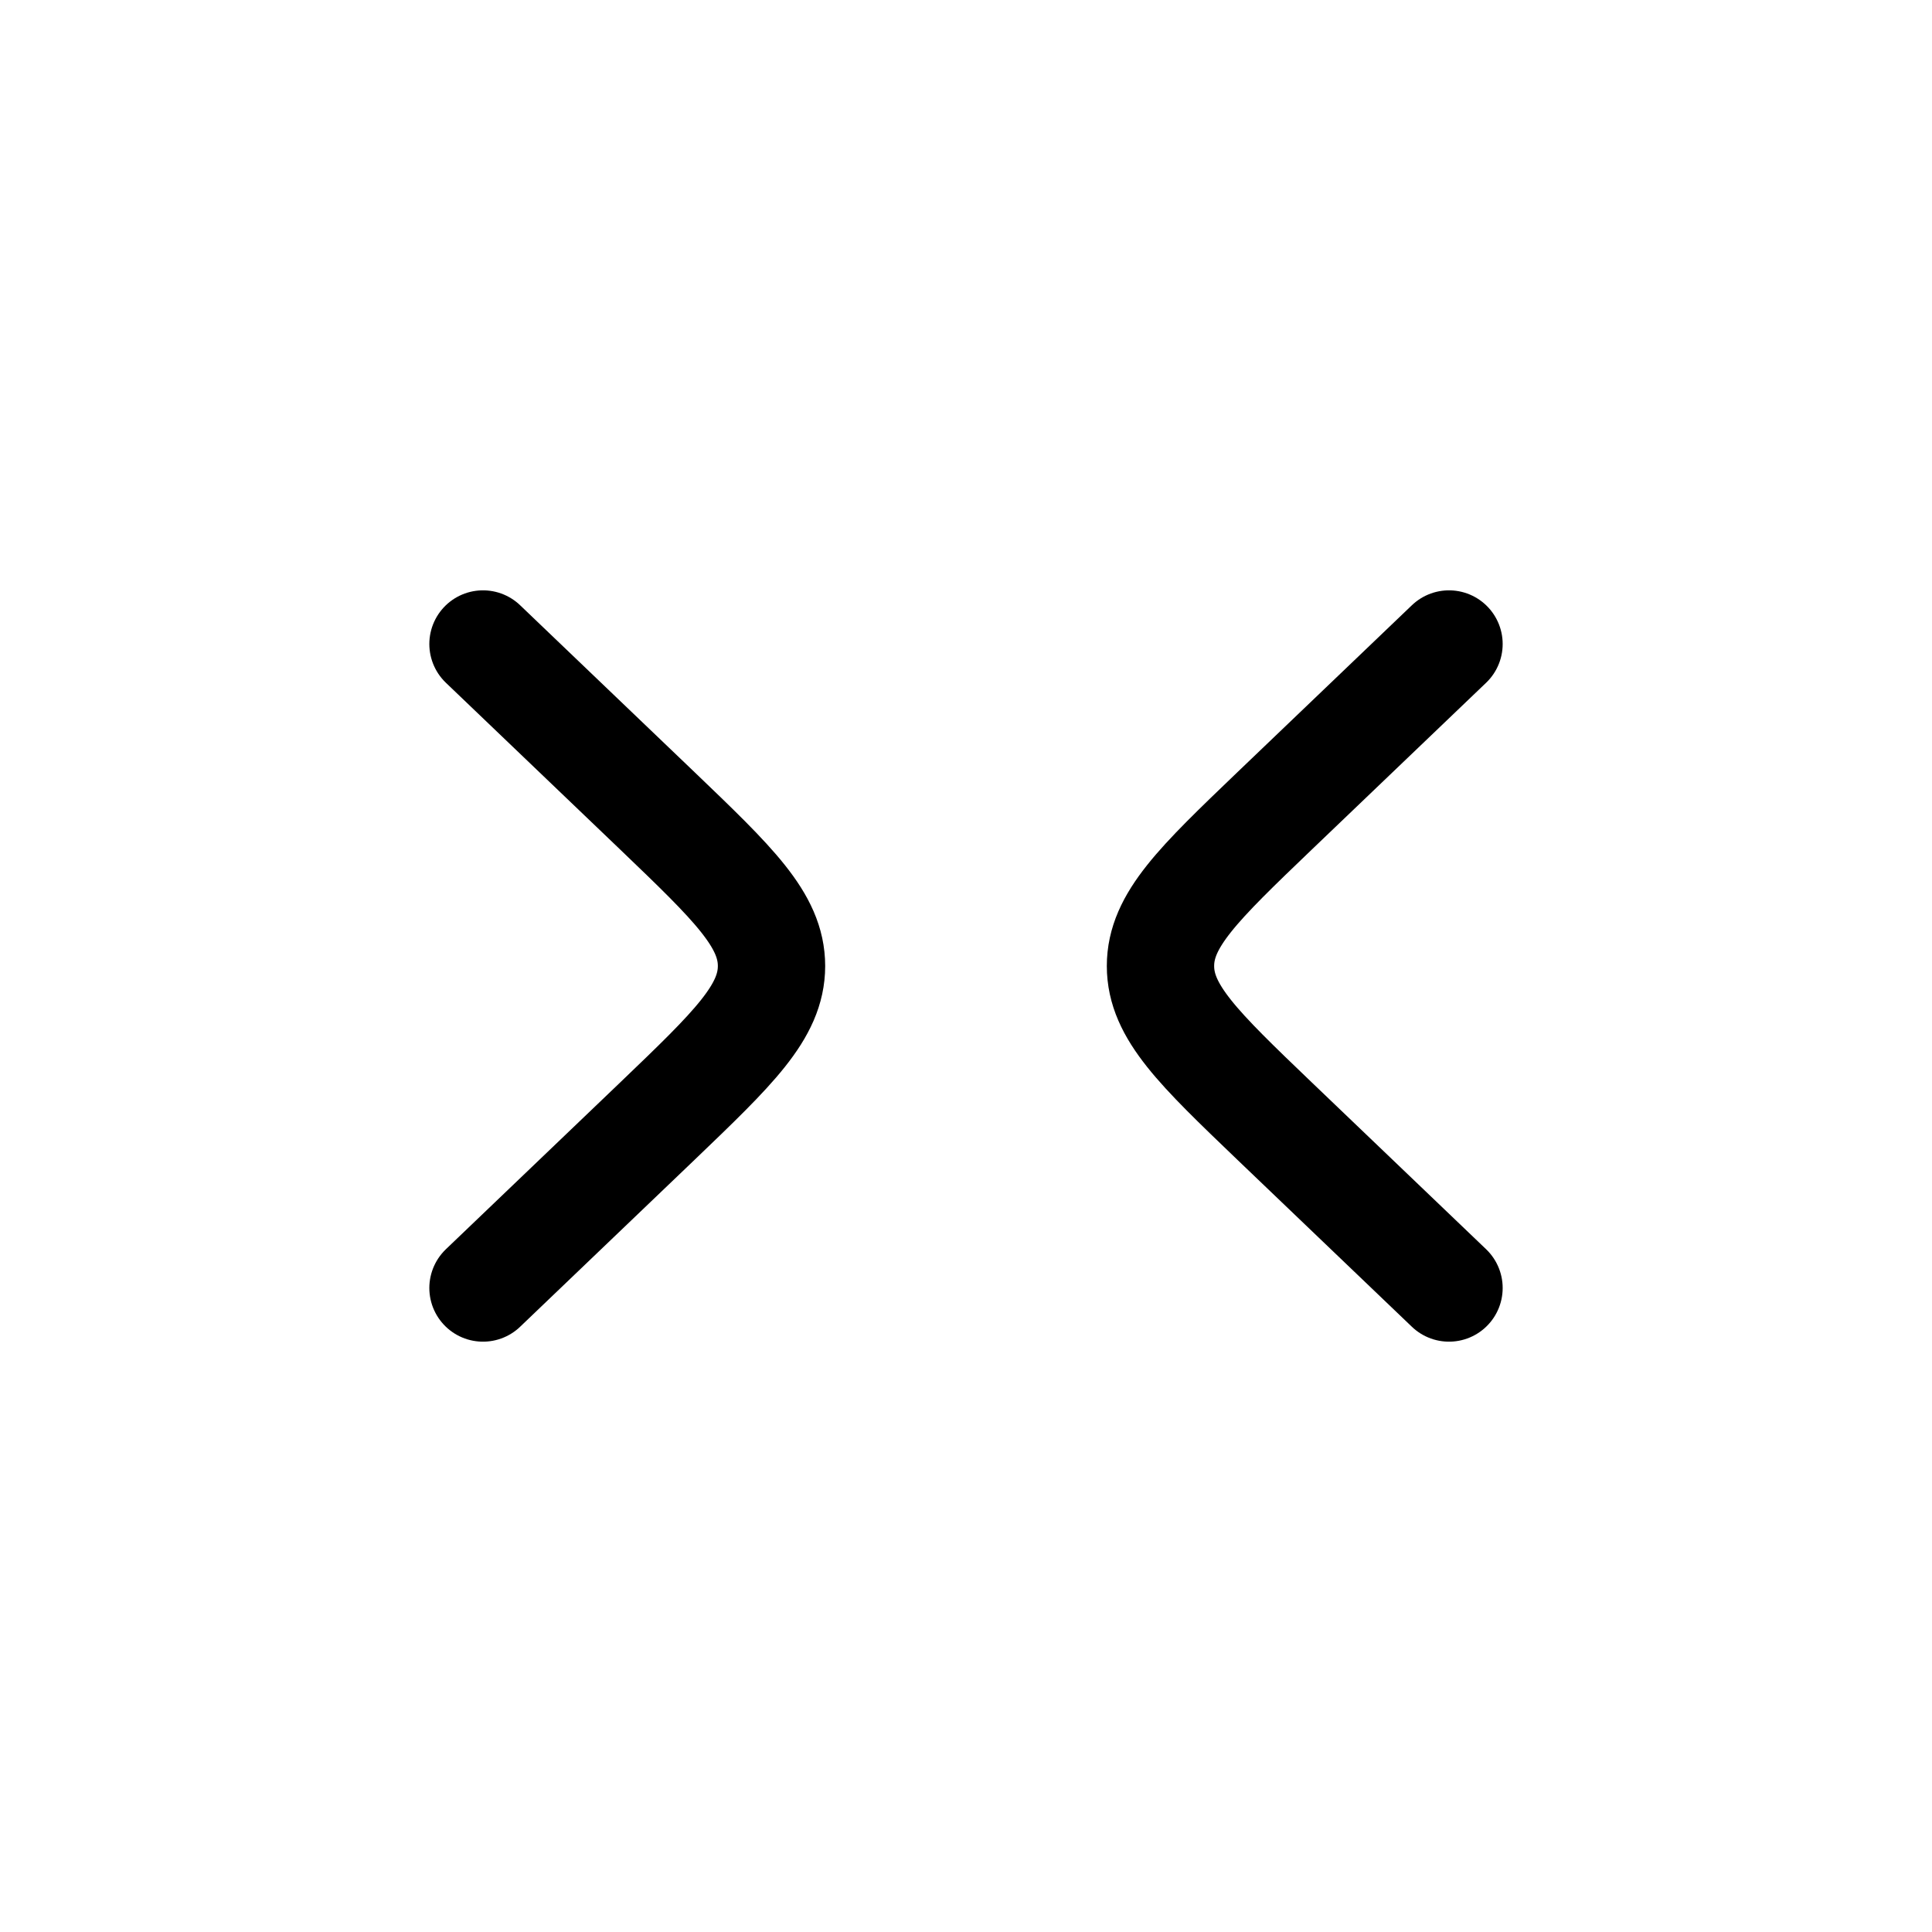 <svg fill="none" height="18" width="18" xmlns="http://www.w3.org/2000/svg"><path d="M4.5 6l1.625 1.555C6.833 8.234 7.188 8.573 7.188 9s-.355.766-1.063 1.445L4.5 12m9-6l-1.625 1.555c-.708.679-1.063 1.018-1.063 1.445s.355.766 1.063 1.445L13.5 12" stroke="currentColor" stroke-linecap="round" stroke-linejoin="round"/></svg>